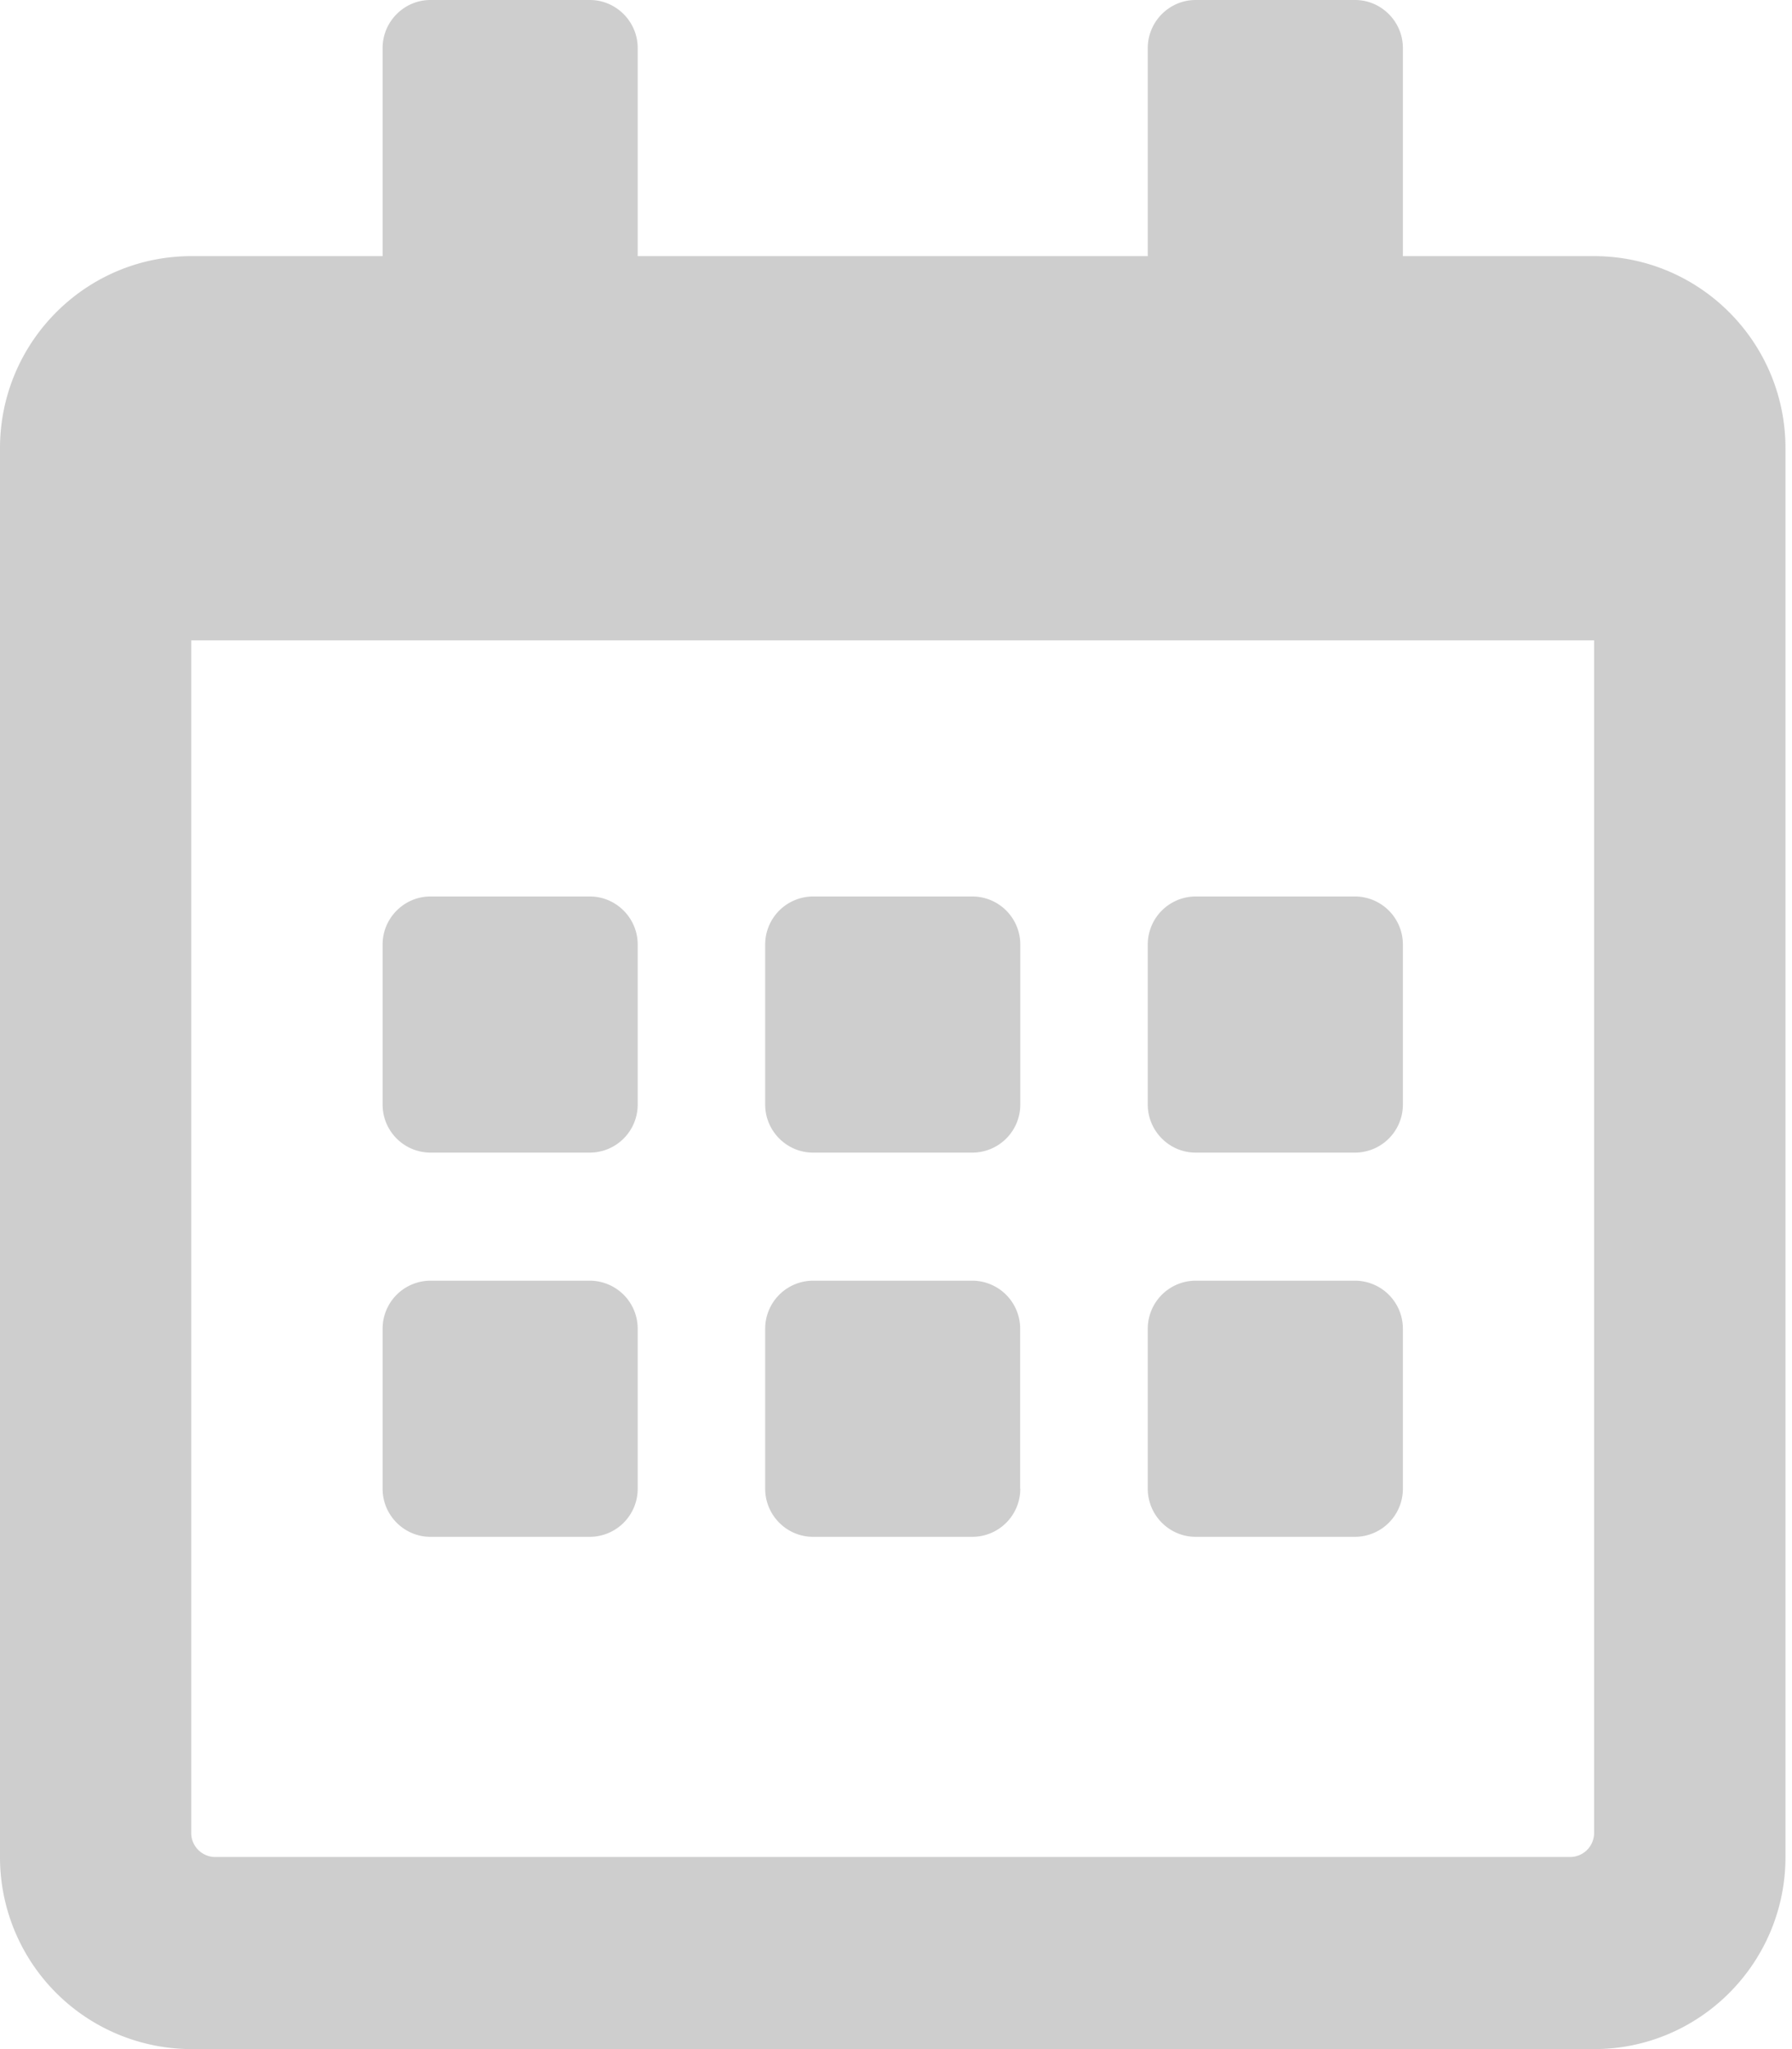 <svg width="14" height="16" fill="none" xmlns="http://www.w3.org/2000/svg"><path d="M4.608 9H3.363a.375.375 0 01-.374-.375v-1.25c0-.206.168-.375.374-.375h1.245c.206 0 .374.169.374.375v1.25A.375.375 0 014.608 9zm3.363-.375v-1.25A.375.375 0 007.597 7H6.352a.375.375 0 00-.374.375v1.25c0 .206.168.375.374.375h1.245a.375.375 0 00.374-.375zm2.989 0v-1.25A.375.375 0 0010.586 7H9.341a.375.375 0 00-.374.375v1.25c0 .206.168.375.374.375h1.245a.375.375 0 00.374-.375zm-2.99 3v-1.25A.375.375 0 007.598 10H6.352a.375.375 0 00-.374.375v1.25c0 .206.168.375.374.375h1.245a.375.375 0 00.374-.375zm-2.988 0v-1.25A.375.375 0 004.608 10H3.363a.375.375 0 00-.374.375v1.25c0 .206.168.375.374.375h1.245a.375.375 0 00.374-.375zm5.978 0v-1.25a.375.375 0 00-.374-.375H9.341a.375.375 0 00-.374.375v1.25c0 .206.168.375.374.375h1.245a.375.375 0 00.374-.375zM13.949 3.5v11c0 .828-.67 1.5-1.495 1.5H1.494A1.498 1.498 0 010 14.5v-11C0 2.672.67 2 1.495 2h1.494V.375c0-.206.168-.375.374-.375h1.245c.206 0 .374.169.374.375V2h3.985V.375c0-.206.168-.375.374-.375h1.245c.206 0 .374.169.374.375V2h1.494c.825 0 1.495.672 1.495 1.5zm-1.495 10.813V5H1.494v9.313c0 .103.085.187.187.187h10.586a.188.188 0 00.187-.188z" fill="#cecece"/></svg>